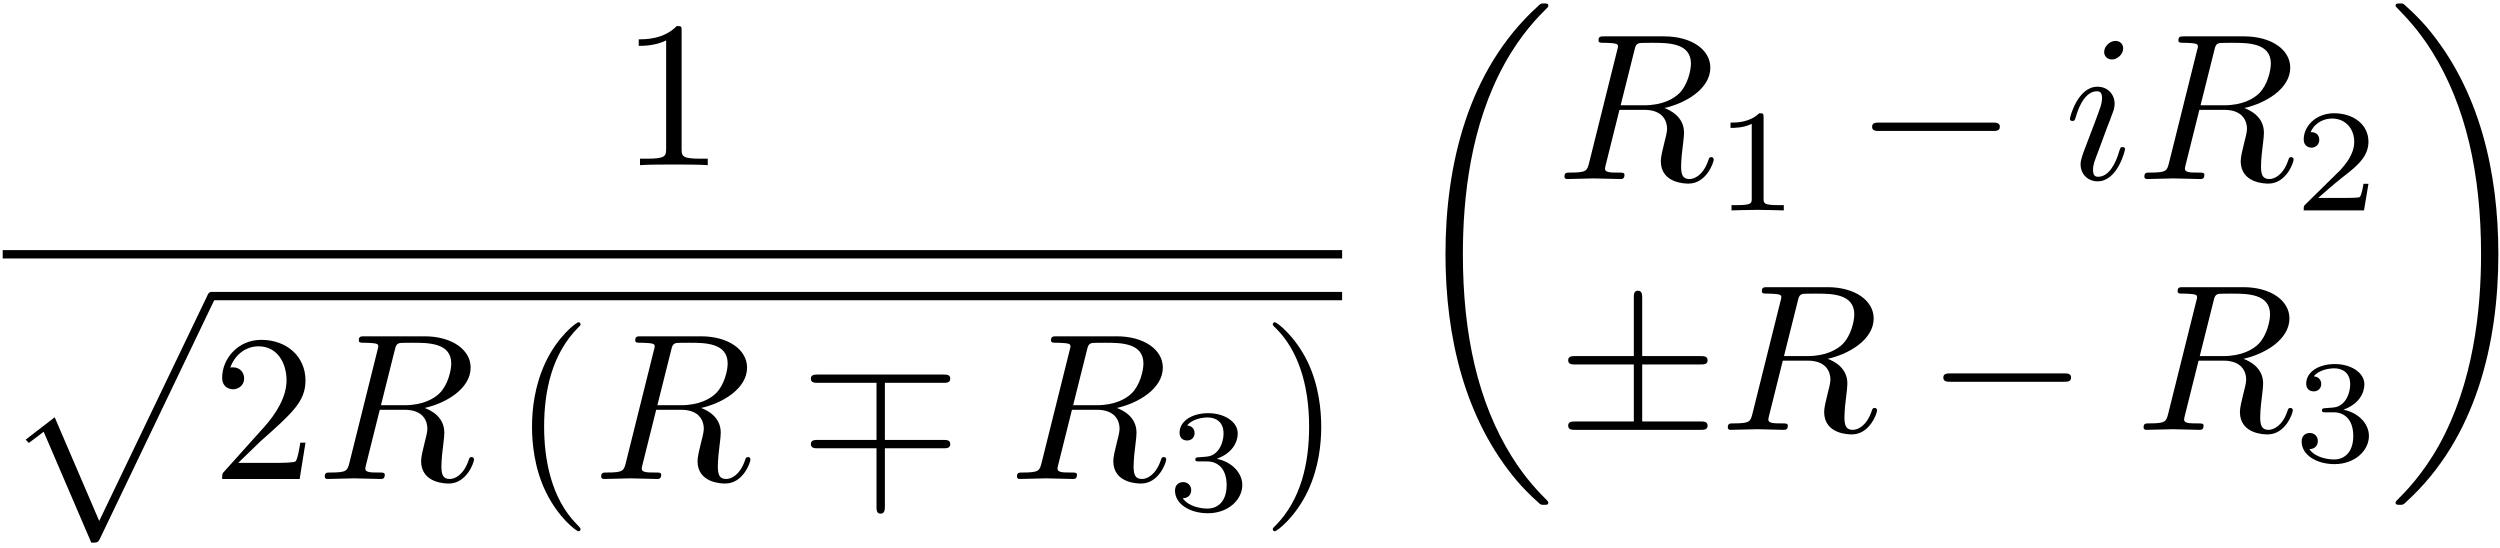 <?xml version="1.0" encoding="UTF-8"?>
<svg xmlns="http://www.w3.org/2000/svg" xmlns:xlink="http://www.w3.org/1999/xlink" width="429pt" height="94pt" viewBox="0 0 429 94" version="1.1"><!--latexit:AAAFXHjabVRbbBtFFJ3Z2aap3TSbpI882mZLnJIW0jopxSl9JWnqAiVuiR3Hidc1
4/XY3mZf7I5LHMvSiEd/ihCqKoSAAnF/SHmUQoUgQuIDIQQVEiQVH/zwAQjxgYSQ
+EOC8YNQUGe02nvv3Hvn3HOvJmXrmkv9/ltQQOKahifmYr5zxHE1y4z5rNRZolJ3
2ocdNadxc8RHLbsVwPOvX5N2rG3ccVePr3fn3X27dt8zMHTg8MiJB0OnpmJKUk3n
dMulkz4zr+sr6zze9ZvlqVB4zywpuDP8X88b9ak6dt3Fpg3NUktr28ZNTGCIiWwN
a2BrWSNbxzyLW9o7Oru2btvezbxsPdvAmlkL62RdbBvbzuRYCrtE10wyqVq65UQM
K00mqUZ1ErMdgo2UThIGzppaRlMx5SVF0piSpNScwups1rHyZvpYJXDGtfKOSiJk
jvaA+lq5t9+7Z69/MhSeODGqhMJVx7CNVRL0y3wDCbKm5cF99+2fqZVhYoPEaiJx
p+oB5fsD/4ixUPhUtW5JXPY+cPDQNCfCpY5mZpl0mic6cpQDC4XH8xRz3OHqyZUj
wwEeV1NWRr3Hxo4HV3UOaoRyKZWnxGWtrIO1JaVlJW2peYOYtIokPuC3aaKIHaqp
Oil5lLxLeA2zOEviXKxgdhPFKnsluZdb0nLGcvhnUrlqvT2iiA3XLRgp7mlgmnP/
f1Yx3uksnqeZoURRM22O1FRrF2XyukwtmRZsIqc1h/OiF7iAVUfjWGU1hx2sUj6J
nsoAPXRyfOFhtnHhEbaJtUdD4SAHeOv0oxPecGQyyvWwNk84MZmgjrMu10O8sJ7h
vlorJYltZlui45aJVYszPT1Tz1COB+oStybOcELHNLUyJ9gplBMBbnwMJ6XW23hO
16gvpwJ3tPcMj9auXCbeTLYy8lTjQEY+ubHho44fm9hWnlI7y+8c43NYng3Upcqs
GXv9wQGZb8CaKp22jwdZd62nWSXDuSgOlIqK+7hDi4PyhKzoJEP7KoJhyxPJfbLi
aNkc3SWXeJNTJKuZRZs3wtHmSp6J5IDcL2vcbVBWFI9iGzyuvxLlUYiZXnXk4PLn
klLb6hD+y8aVfCJQHc+TpEDSI/Xn4JvCfMSxLMogaAQtoBP0gH4wCAIgDjDIARsU
wZPgWfAceB5cBJfAC+BF8BJ4BbwK3gBXwVvgHfAueA/cAB+AD8ES+Bh8Bm6Cr8G3
4HvwK/gdirAZtsNu2AsH4QF4EB6Go3AcRuEZiKEGHUhhAT4Fn4Hn4QV4GS7Aq/A6
XIKfwy/gTfiVUBYWhTeFt4VrwnXhfWFJ+FT4UlgRvhN+EH4SfhZ+EX4T/hD+FP5C
DciL2lEXktF+NITGURTFkYp0ZCIXzaMSehpdQBfRJfQyuoxeQwuiV5TEneJu8ZB4
VByr9VqA9SejCP6zxODfgHa1cQ==
-->
<defs>
<g>
<symbol overflow="visible" id="glyph0-0">
<path style="stroke:none;" d=""/>
</symbol>
<symbol overflow="visible" id="glyph0-1">
<path style="stroke:none;" d="M 10.547 -22.953 C 10.547 -23.812 10.547 -23.875 9.719 -23.875 C 7.5 -21.594 4.344 -21.594 3.188 -21.594 L 3.188 -20.469 C 3.906 -20.469 6.031 -20.469 7.891 -21.406 L 7.891 -2.828 C 7.891 -1.547 7.781 -1.109 4.547 -1.109 L 3.406 -1.109 L 3.406 0 C 4.656 -0.109 7.781 -0.109 9.219 -0.109 C 10.656 -0.109 13.766 -0.109 15.031 0 L 15.031 -1.109 L 13.875 -1.109 C 10.656 -1.109 10.547 -1.5 10.547 -2.828 Z M 10.547 -22.953 "/>
</symbol>
<symbol overflow="visible" id="glyph0-2">
<path style="stroke:none;" d="M 4.547 -2.766 L 8.359 -6.453 C 13.953 -11.406 16.094 -13.344 16.094 -16.922 C 16.094 -21.016 12.875 -23.875 8.5 -23.875 C 4.453 -23.875 1.797 -20.578 1.797 -17.391 C 1.797 -15.391 3.578 -15.391 3.688 -15.391 C 4.297 -15.391 5.562 -15.812 5.562 -17.281 C 5.562 -18.219 4.906 -19.156 3.656 -19.156 C 3.375 -19.156 3.297 -19.156 3.188 -19.109 C 4.016 -21.438 5.953 -22.766 8.031 -22.766 C 11.297 -22.766 12.844 -19.859 12.844 -16.922 C 12.844 -14.062 11.047 -11.219 9.078 -9 L 2.188 -1.328 C 1.797 -0.938 1.797 -0.859 1.797 0 L 15.094 0 L 16.094 -6.234 L 15.203 -6.234 C 15.031 -5.156 14.781 -3.578 14.422 -3.047 C 14.172 -2.766 11.797 -2.766 11.016 -2.766 Z M 4.547 -2.766 "/>
</symbol>
<symbol overflow="visible" id="glyph0-3">
<path style="stroke:none;" d="M 11.875 8.609 C 11.875 8.5 11.875 8.422 11.266 7.812 C 6.781 3.297 5.625 -3.484 5.625 -8.969 C 5.625 -15.203 7 -21.438 11.406 -25.922 C 11.875 -26.359 11.875 -26.422 11.875 -26.531 C 11.875 -26.781 11.719 -26.891 11.516 -26.891 C 11.156 -26.891 7.922 -24.453 5.812 -19.906 C 3.984 -15.953 3.547 -11.984 3.547 -8.969 C 3.547 -6.172 3.938 -1.828 5.922 2.219 C 8.062 6.641 11.156 8.969 11.516 8.969 C 11.719 8.969 11.875 8.859 11.875 8.609 Z M 11.875 8.609 "/>
</symbol>
<symbol overflow="visible" id="glyph0-4">
<path style="stroke:none;" d="M 10.359 -8.969 C 10.359 -11.766 9.969 -16.094 8 -20.156 C 5.844 -24.562 2.766 -26.891 2.406 -26.891 C 2.188 -26.891 2.047 -26.75 2.047 -26.531 C 2.047 -26.422 2.047 -26.359 2.719 -25.719 C 6.234 -22.156 8.281 -16.453 8.281 -8.969 C 8.281 -2.828 6.953 3.484 2.516 8 C 2.047 8.422 2.047 8.5 2.047 8.609 C 2.047 8.828 2.188 8.969 2.406 8.969 C 2.766 8.969 5.984 6.531 8.109 1.969 C 9.938 -1.969 10.359 -5.953 10.359 -8.969 Z M 10.359 -8.969 "/>
</symbol>
<symbol overflow="visible" id="glyph1-0">
<path style="stroke:none;" d=""/>
</symbol>
<symbol overflow="visible" id="glyph1-1">
<path style="stroke:none;" d="M 15.203 41.594 C 16.312 41.594 16.359 41.562 16.703 40.875 L 36.328 -0.078 C 36.578 -0.531 36.578 -0.609 36.578 -0.719 C 36.578 -1.109 36.297 -1.438 35.859 -1.438 C 35.391 -1.438 35.25 -1.109 35.078 -0.719 L 16.562 37.875 L 8.922 20.078 L 3.938 23.922 L 4.484 24.484 L 7.031 22.562 Z M 15.203 41.594 "/>
</symbol>
<symbol overflow="visible" id="glyph1-2">
<path style="stroke:none;" d="M 25.094 84.234 C 25.094 84.094 25.031 84.016 24.953 83.906 C 23.625 82.578 21.234 80.188 18.828 76.312 C 13.047 67.062 10.438 55.406 10.438 41.594 C 10.438 31.953 11.719 19.5 17.641 8.828 C 20.469 3.734 23.422 0.781 25 -0.781 C 25.094 -0.891 25.094 -0.969 25.094 -1.078 C 25.094 -1.438 24.844 -1.438 24.344 -1.438 C 23.844 -1.438 23.781 -1.438 23.234 -0.891 C 11.219 10.047 7.453 26.469 7.453 41.562 C 7.453 55.656 10.688 69.859 19.797 80.578 C 20.516 81.406 21.875 82.875 23.344 84.156 C 23.781 84.594 23.844 84.594 24.344 84.594 C 24.844 84.594 25.094 84.594 25.094 84.234 Z M 25.094 84.234 "/>
</symbol>
<symbol overflow="visible" id="glyph1-3">
<path style="stroke:none;" d="M 18.891 41.594 C 18.891 27.5 15.672 13.297 6.562 2.578 C 5.844 1.75 4.484 0.281 3.016 -1 C 2.578 -1.438 2.516 -1.438 2.016 -1.438 C 1.578 -1.438 1.25 -1.438 1.25 -1.078 C 1.25 -0.938 1.406 -0.781 1.469 -0.719 C 2.719 0.578 5.125 2.969 7.531 6.844 C 13.297 16.094 15.922 27.75 15.922 41.562 C 15.922 51.203 14.625 63.656 8.719 74.344 C 5.875 79.422 2.906 82.406 1.406 83.906 C 1.328 84.016 1.25 84.125 1.25 84.234 C 1.25 84.594 1.578 84.594 2.016 84.594 C 2.516 84.594 2.578 84.594 3.125 84.047 C 15.125 73.125 18.891 56.688 18.891 41.594 Z M 18.891 41.594 "/>
</symbol>
<symbol overflow="visible" id="glyph2-0">
<path style="stroke:none;" d=""/>
</symbol>
<symbol overflow="visible" id="glyph2-1">
<path style="stroke:none;" d="M 13.453 -22.016 C 13.656 -22.875 13.766 -23.234 14.453 -23.344 C 14.781 -23.375 15.922 -23.375 16.641 -23.375 C 19.188 -23.375 23.172 -23.375 23.172 -19.828 C 23.172 -18.609 22.594 -16.141 21.188 -14.734 C 20.266 -13.812 18.359 -12.656 15.125 -12.656 L 11.109 -12.656 Z M 18.609 -12.188 C 22.234 -12.984 26.5 -15.484 26.5 -19.109 C 26.5 -22.203 23.266 -24.484 18.578 -24.484 L 8.359 -24.484 C 7.641 -24.484 7.312 -24.484 7.312 -23.781 C 7.312 -23.375 7.641 -23.375 8.312 -23.375 C 8.391 -23.375 9.078 -23.375 9.688 -23.312 C 10.328 -23.234 10.656 -23.203 10.656 -22.734 C 10.656 -22.594 10.609 -22.484 10.5 -22.047 L 5.703 -2.797 C 5.344 -1.406 5.266 -1.109 2.438 -1.109 C 1.797 -1.109 1.469 -1.109 1.469 -0.391 C 1.469 0 1.906 0 1.969 0 C 2.969 0 5.484 -0.109 6.484 -0.109 C 7.5 -0.109 10.047 0 11.047 0 C 11.328 0 11.766 0 11.766 -0.719 C 11.766 -1.109 11.438 -1.109 10.75 -1.109 C 9.438 -1.109 8.422 -1.109 8.422 -1.75 C 8.422 -1.969 8.5 -2.156 8.531 -2.359 L 10.906 -11.875 L 15.172 -11.875 C 18.438 -11.875 19.078 -9.859 19.078 -8.609 C 19.078 -8.062 18.797 -6.953 18.578 -6.125 C 18.328 -5.125 18 -3.797 18 -3.078 C 18 0.781 22.297 0.781 22.766 0.781 C 25.812 0.781 27.078 -2.828 27.078 -3.328 C 27.078 -3.766 26.672 -3.766 26.641 -3.766 C 26.328 -3.766 26.25 -3.516 26.172 -3.266 C 25.281 -0.609 23.734 0 22.922 0 C 21.734 0 21.484 -0.781 21.484 -2.188 C 21.484 -3.297 21.688 -5.125 21.844 -6.281 C 21.906 -6.781 21.984 -7.453 21.984 -7.953 C 21.984 -10.719 19.578 -11.828 18.609 -12.188 Z M 18.609 -12.188 "/>
</symbol>
<symbol overflow="visible" id="glyph2-2">
<path style="stroke:none;" d="M 10.188 -22.406 C 10.188 -23.125 9.688 -23.703 8.859 -23.703 C 7.891 -23.703 6.922 -22.766 6.922 -21.797 C 6.922 -21.125 7.422 -20.516 8.281 -20.516 C 9.109 -20.516 10.188 -21.344 10.188 -22.406 Z M 7.453 -8.922 C 7.891 -9.969 7.891 -10.047 8.25 -11.016 C 8.531 -11.719 8.719 -12.234 8.719 -12.906 C 8.719 -14.516 7.562 -15.844 5.766 -15.844 C 2.406 -15.844 1.047 -10.656 1.047 -10.328 C 1.047 -9.969 1.406 -9.969 1.469 -9.969 C 1.828 -9.969 1.859 -10.047 2.047 -10.609 C 3.016 -13.984 4.453 -15.062 5.672 -15.062 C 5.953 -15.062 6.562 -15.062 6.562 -13.906 C 6.562 -13.156 6.312 -12.406 6.172 -12.047 C 5.875 -11.109 4.266 -6.953 3.688 -5.422 C 3.328 -4.484 2.875 -3.297 2.875 -2.547 C 2.875 -0.859 4.094 0.391 5.812 0.391 C 9.188 0.391 10.5 -4.812 10.5 -5.125 C 10.5 -5.484 10.188 -5.484 10.078 -5.484 C 9.719 -5.484 9.719 -5.375 9.531 -4.844 C 8.891 -2.578 7.703 -0.391 5.875 -0.391 C 5.266 -0.391 5.016 -0.75 5.016 -1.578 C 5.016 -2.469 5.234 -2.969 6.062 -5.156 Z M 7.453 -8.922 "/>
</symbol>
<symbol overflow="visible" id="glyph3-0">
<path style="stroke:none;" d=""/>
</symbol>
<symbol overflow="visible" id="glyph3-1">
<path style="stroke:none;" d="M 14.672 -5.266 L 24.641 -5.266 C 25.25 -5.266 25.891 -5.266 25.891 -5.984 C 25.891 -6.703 25.25 -6.703 24.641 -6.703 L 14.672 -6.703 L 14.672 -16.5 L 24.641 -16.5 C 25.25 -16.5 25.891 -16.5 25.891 -17.219 C 25.891 -17.922 25.25 -17.922 24.641 -17.922 L 3.234 -17.922 C 2.625 -17.922 1.969 -17.922 1.969 -17.219 C 1.969 -16.5 2.625 -16.5 3.234 -16.5 L 13.234 -16.5 L 13.234 -6.703 L 3.234 -6.703 C 2.625 -6.703 1.969 -6.703 1.969 -5.984 C 1.969 -5.266 2.625 -5.266 3.234 -5.266 L 13.234 -5.266 L 13.234 4.734 C 13.234 5.312 13.234 5.953 13.953 5.953 C 14.672 5.953 14.672 5.156 14.672 4.625 Z M 14.672 -5.266 "/>
</symbol>
<symbol overflow="visible" id="glyph3-2">
<path style="stroke:none;" d="M 23.625 -8.25 C 24.234 -8.25 24.891 -8.25 24.891 -8.969 C 24.891 -9.688 24.234 -9.688 23.625 -9.688 L 4.234 -9.688 C 3.625 -9.688 2.969 -9.688 2.969 -8.969 C 2.969 -8.25 3.625 -8.25 4.234 -8.25 Z M 23.625 -8.25 "/>
</symbol>
<symbol overflow="visible" id="glyph3-3">
<path style="stroke:none;" d="M 14.672 -11.219 L 24.641 -11.219 C 25.25 -11.219 25.891 -11.219 25.891 -11.938 C 25.891 -12.656 25.25 -12.656 24.641 -12.656 L 14.672 -12.656 L 14.672 -22.562 C 14.672 -23.125 14.672 -23.875 13.953 -23.875 C 13.234 -23.875 13.234 -23.234 13.234 -22.656 L 13.234 -12.656 L 3.234 -12.656 C 2.625 -12.656 1.969 -12.656 1.969 -11.938 C 1.969 -11.219 2.625 -11.219 3.234 -11.219 L 13.234 -11.219 L 13.234 -1.438 L 3.234 -1.438 C 2.625 -1.438 1.969 -1.438 1.969 -0.719 C 1.969 0 2.625 0 3.234 0 L 24.641 0 C 25.25 0 25.891 0 25.891 -0.719 C 25.891 -1.438 25.25 -1.438 24.641 -1.438 L 14.672 -1.438 Z M 14.672 -11.219 "/>
</symbol>
<symbol overflow="visible" id="glyph4-0">
<path style="stroke:none;" d=""/>
</symbol>
<symbol overflow="visible" id="glyph4-1">
<path style="stroke:none;" d="M 6.859 -8.391 C 8.812 -8.391 10.219 -7.031 10.219 -4.344 C 10.219 -1.234 8.406 -0.297 6.953 -0.297 C 5.953 -0.297 3.734 -0.578 2.688 -2.062 C 3.859 -2.109 4.141 -2.938 4.141 -3.469 C 4.141 -4.266 3.547 -4.844 2.766 -4.844 C 2.062 -4.844 1.359 -4.422 1.359 -3.391 C 1.359 -1.031 3.969 0.5 7 0.5 C 10.5 0.5 12.906 -1.828 12.906 -4.344 C 12.906 -6.297 11.297 -8.266 8.531 -8.844 C 11.172 -9.797 12.125 -11.672 12.125 -13.203 C 12.125 -15.188 9.844 -16.672 7.062 -16.672 C 4.266 -16.672 2.141 -15.312 2.141 -13.312 C 2.141 -12.453 2.688 -11.984 3.438 -11.984 C 4.219 -11.984 4.719 -12.547 4.719 -13.25 C 4.719 -13.984 4.219 -14.516 3.438 -14.562 C 4.312 -15.672 6.047 -15.938 6.984 -15.938 C 8.109 -15.938 9.688 -15.391 9.688 -13.203 C 9.688 -12.156 9.344 -11 8.688 -10.219 C 7.859 -9.266 7.156 -9.219 5.906 -9.141 C 5.266 -9.094 5.219 -9.094 5.094 -9.062 C 5.047 -9.062 4.844 -9.016 4.844 -8.734 C 4.844 -8.391 5.078 -8.391 5.5 -8.391 Z M 6.859 -8.391 "/>
</symbol>
<symbol overflow="visible" id="glyph4-2">
<path style="stroke:none;" d="M 8.406 -15.969 C 8.406 -16.641 8.359 -16.672 7.656 -16.672 C 6.047 -15.094 3.766 -15.062 2.734 -15.062 L 2.734 -14.156 C 3.344 -14.156 5 -14.156 6.375 -14.859 L 6.375 -2.062 C 6.375 -1.234 6.375 -0.906 3.859 -0.906 L 2.906 -0.906 L 2.906 0 C 3.359 -0.031 6.453 -0.094 7.375 -0.094 C 8.156 -0.094 11.328 -0.031 11.875 0 L 11.875 -0.906 L 10.922 -0.906 C 8.406 -0.906 8.406 -1.234 8.406 -2.062 Z M 8.406 -15.969 "/>
</symbol>
<symbol overflow="visible" id="glyph4-3">
<path style="stroke:none;" d="M 12.688 -4.562 L 11.828 -4.562 C 11.75 -4.016 11.5 -2.531 11.172 -2.281 C 10.969 -2.141 9.047 -2.141 8.688 -2.141 L 4.062 -2.141 C 6.703 -4.469 7.578 -5.172 9.094 -6.359 C 10.953 -7.828 12.688 -9.391 12.688 -11.781 C 12.688 -14.812 10.016 -16.672 6.797 -16.672 C 3.688 -16.672 1.578 -14.484 1.578 -12.172 C 1.578 -10.891 2.656 -10.766 2.906 -10.766 C 3.516 -10.766 4.25 -11.203 4.25 -12.109 C 4.25 -12.547 4.062 -13.438 2.766 -13.438 C 3.547 -15.219 5.25 -15.766 6.422 -15.766 C 8.938 -15.766 10.25 -13.812 10.25 -11.781 C 10.25 -9.594 8.688 -7.859 7.891 -6.953 L 1.828 -0.984 C 1.578 -0.75 1.578 -0.703 1.578 0 L 11.922 0 Z M 12.688 -4.562 "/>
</symbol>
</g>
</defs>
<g id="surface1">
<g style="fill:rgb(0%,0%,0%);fill-opacity:1;">
  <use xlink:href="#glyph0-1" x="106.419" y="28.341"/>
</g>
<path style="fill:none;stroke-width:0.398;stroke-linecap:butt;stroke-linejoin:miter;stroke:rgb(0%,0%,0%);stroke-opacity:1;stroke-miterlimit:10;" d="M 0 0 L 63.846 0 " transform="matrix(3.6,0,0,-3.6,0.464,43.637)"/>
<g style="fill:rgb(0%,0%,0%);fill-opacity:1;">
  <use xlink:href="#glyph1-1" x="0.464" y="51.525"/>
</g>
<path style="fill:none;stroke-width:0.398;stroke-linecap:butt;stroke-linejoin:miter;stroke:rgb(0%,0%,0%);stroke-opacity:1;stroke-miterlimit:10;" d="M 0 -0 L 53.884 -0 " transform="matrix(3.6,0,0,-3.6,36.327,50.808)"/>
<g style="fill:rgb(0%,0%,0%);fill-opacity:1;">
  <use xlink:href="#glyph0-2" x="36.327" y="82.193"/>
</g>
<g style="fill:rgb(0%,0%,0%);fill-opacity:1;">
  <use xlink:href="#glyph2-1" x="54.262" y="82.193"/>
</g>
<g style="fill:rgb(0%,0%,0%);fill-opacity:1;">
  <use xlink:href="#glyph0-3" x="87.746" y="82.193"/>
</g>
<g style="fill:rgb(0%,0%,0%);fill-opacity:1;">
  <use xlink:href="#glyph2-1" x="101.696" y="82.193"/>
</g>
<g style="fill:rgb(0%,0%,0%);fill-opacity:1;">
  <use xlink:href="#glyph3-1" x="137.174" y="82.193"/>
</g>
<g style="fill:rgb(0%,0%,0%);fill-opacity:1;">
  <use xlink:href="#glyph2-1" x="173.041" y="82.193"/>
</g>
<g style="fill:rgb(0%,0%,0%);fill-opacity:1;">
  <use xlink:href="#glyph4-1" x="200.271" y="87.572"/>
</g>
<g style="fill:rgb(0%,0%,0%);fill-opacity:1;">
  <use xlink:href="#glyph0-4" x="216.363" y="82.193"/>
</g>
<g style="fill:rgb(0%,0%,0%);fill-opacity:1;">
  <use xlink:href="#glyph1-2" x="240.591" y="2.032"/>
</g>
<g style="fill:rgb(0%,0%,0%);fill-opacity:1;">
  <use xlink:href="#glyph2-1" x="266.994" y="30.724"/>
</g>
<g style="fill:rgb(0%,0%,0%);fill-opacity:1;">
  <use xlink:href="#glyph4-2" x="294.224" y="36.106"/>
</g>
<g style="fill:rgb(0%,0%,0%);fill-opacity:1;">
  <use xlink:href="#glyph3-2" x="318.283" y="30.724"/>
</g>
<g style="fill:rgb(0%,0%,0%);fill-opacity:1;">
  <use xlink:href="#glyph2-2" x="354.15" y="30.724"/>
  <use xlink:href="#glyph2-1" x="366.505" y="30.724"/>
</g>
<g style="fill:rgb(0%,0%,0%);fill-opacity:1;">
  <use xlink:href="#glyph4-3" x="393.739" y="36.106"/>
</g>
<g style="fill:rgb(0%,0%,0%);fill-opacity:1;">
  <use xlink:href="#glyph3-3" x="267.13" y="73.762"/>
</g>
<g style="fill:rgb(0%,0%,0%);fill-opacity:1;">
  <use xlink:href="#glyph2-1" x="295.023" y="73.762"/>
</g>
<g style="fill:rgb(0%,0%,0%);fill-opacity:1;">
  <use xlink:href="#glyph3-2" x="330.505" y="73.762"/>
</g>
<g style="fill:rgb(0%,0%,0%);fill-opacity:1;">
  <use xlink:href="#glyph2-1" x="366.368" y="73.762"/>
</g>
<g style="fill:rgb(0%,0%,0%);fill-opacity:1;">
  <use xlink:href="#glyph4-1" x="393.602" y="79.144"/>
</g>
<g style="fill:rgb(0%,0%,0%);fill-opacity:1;">
  <use xlink:href="#glyph1-3" x="409.827" y="2.032"/>
</g>
</g>
</svg>
